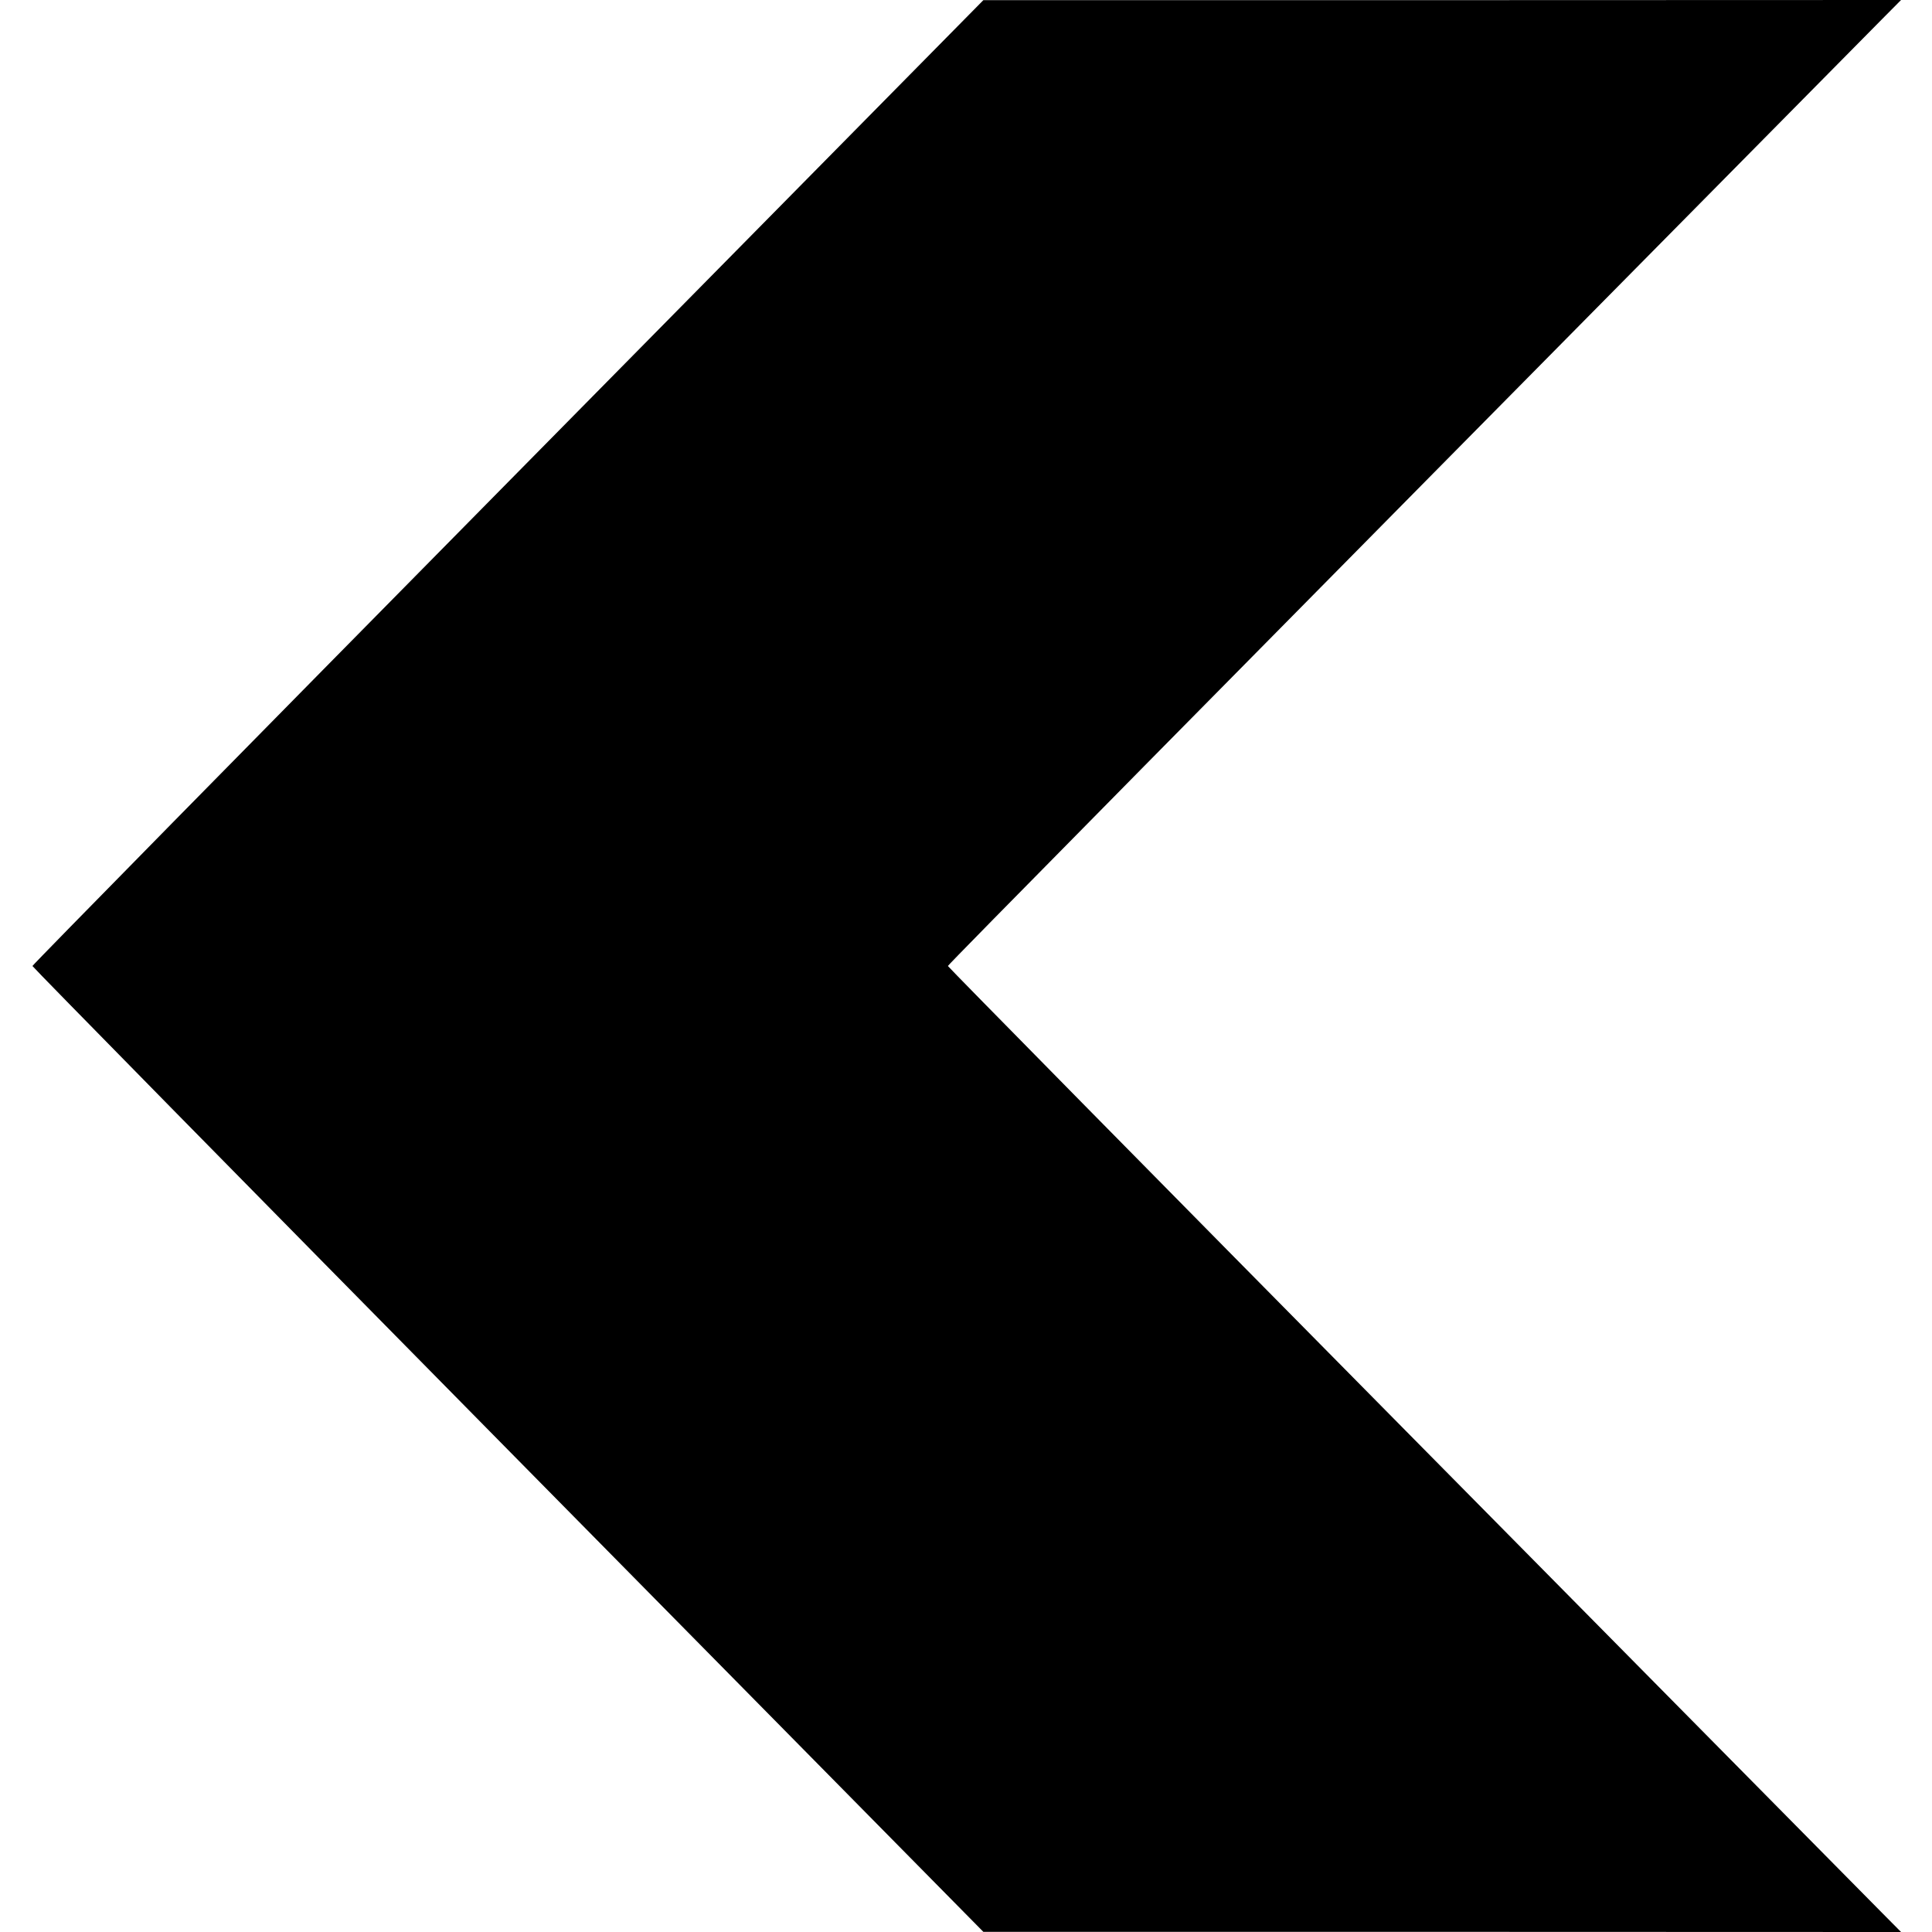 <?xml version="1.0" standalone="no"?>
<!DOCTYPE svg PUBLIC "-//W3C//DTD SVG 20010904//EN"
 "http://www.w3.org/TR/2001/REC-SVG-20010904/DTD/svg10.dtd">
<svg version="1.0" xmlns="http://www.w3.org/2000/svg"
 width="20px" height="20px" viewBox="0 0 1280 1280"
 preserveAspectRatio="xMidYMid meet">
<g transform="translate(0,1280) scale(0.1,-0.1)"
fill="#000000" stroke="none">
<path d="M3365 9605 c-1732 -1756 -3150 -3198 -3150 -3205 0 -6 1418 -1449
3150 -3205 l3150 -3194 3040 0 3040 -1 -121 122 c-67 68 -1488 1506 -3158
3196 -1670 1690 -3036 3077 -3036 3082 0 8 1450 1478 6189 6273 l126 127
-3040 -1 -3040 0 -3150 -3194z"/>
</g>
</svg>

